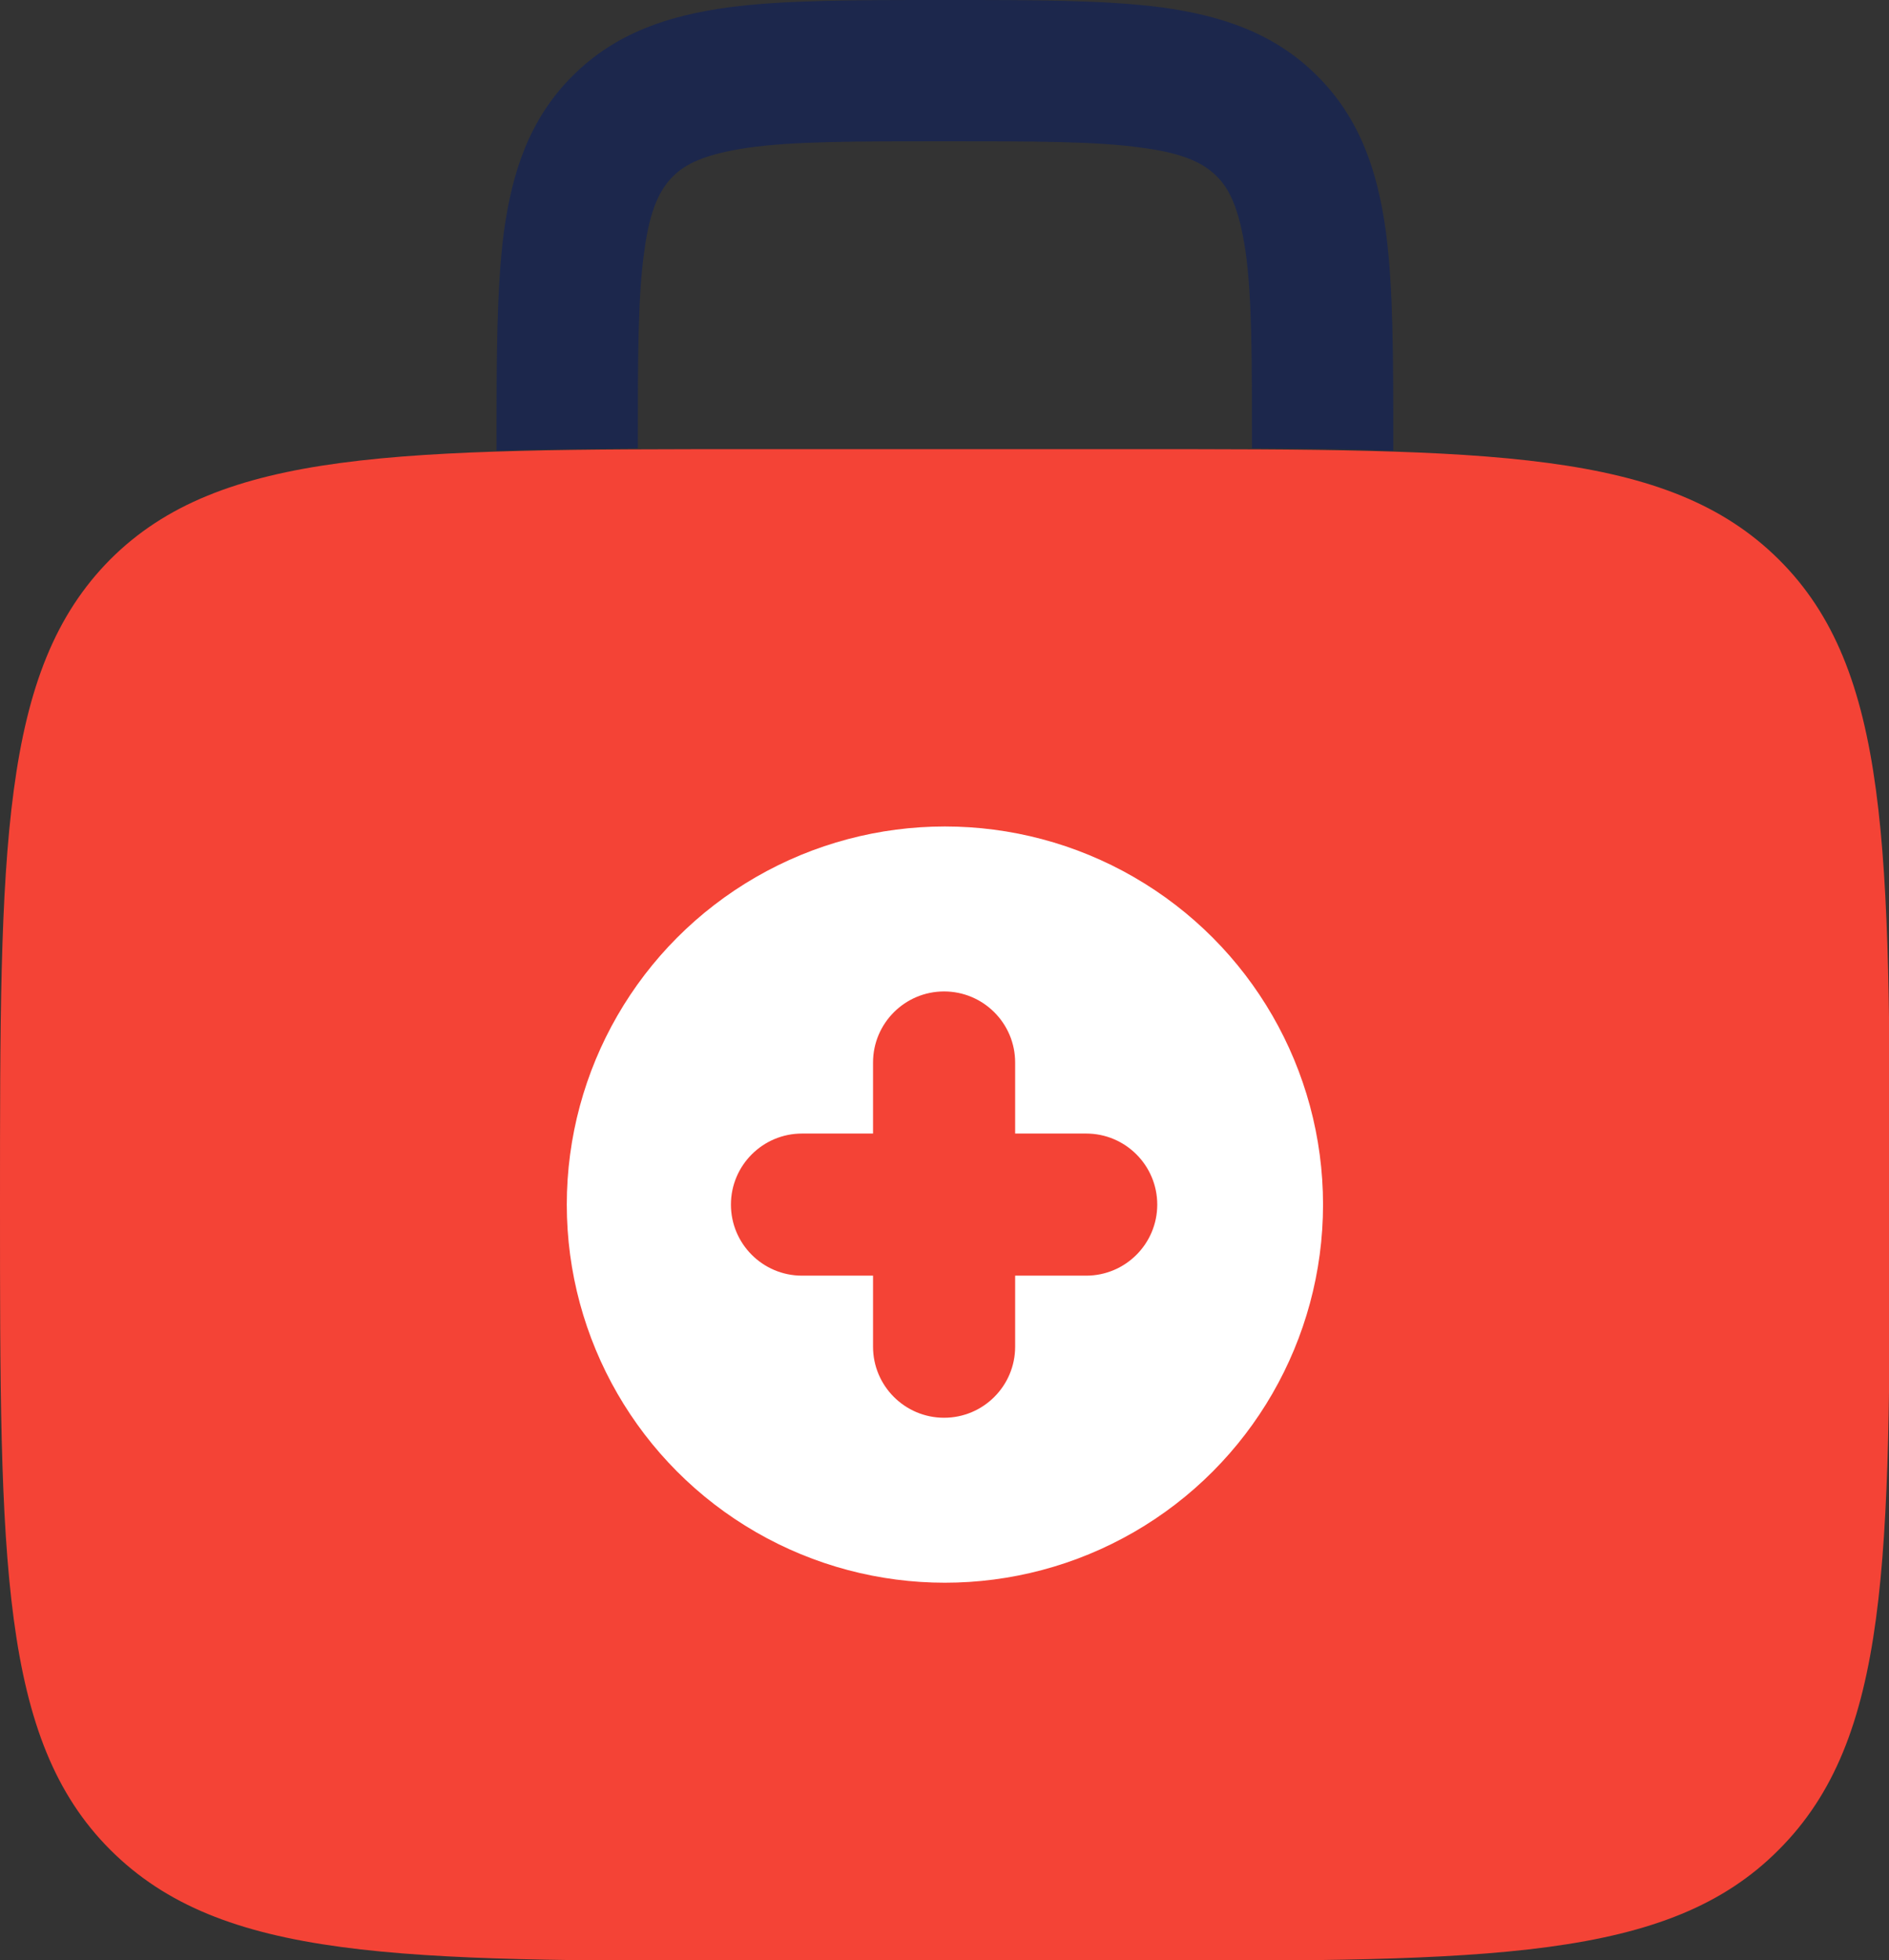 <?xml version="1.0" encoding="UTF-8"?>
<svg id="Layer_2" data-name="Layer 2" xmlns="http://www.w3.org/2000/svg" viewBox="0 0 23.13 24">
  <rect x="0" y="0" width="23.13" height="24" fill="#333333" stroke="none"/>
  <defs>
    <style>
      .cls-1, .cls-2 {
        fill: #f44336;
        fill-rule: evenodd;
      }

      .cls-3 {
        fill: #1c274c;
      }

      .cls-2 {
        isolation: isolate;
      }

      .cls-4 {
        fill: #fff;
      }
    </style>
  </defs>
  <path class="cls-2" d="M0,14.75c0-4.36,0-6.54,1.35-7.9,1.35-1.35,3.54-1.35,7.9-1.35h4.63c4.36,0,6.54,0,7.9,1.35,1.36,1.35,1.36,3.54,1.36,7.9s0,6.54-1.36,7.9c-1.35,1.36-3.54,1.36-7.9,1.36h-4.63c-4.36,0-6.54,0-7.9-1.36-1.35-1.35-1.35-3.54-1.35-7.9ZM12.43,13.01c0-.48-.39-.87-.87-.87s-.87.39-.87.87v.87h-.87c-.48,0-.87.39-.87.87s.39.87.87.87h.87v.87c0,.48.39.87.87.87s.87-.39.87-.87v-.87h.87c.48,0,.87-.39.87-.87s-.39-.87-.87-.87h-.87v-.87Z"/>
  <circle class="cls-4" cx="11.57" cy="14.75" r="4.63"/>
  <path class="cls-3" d="M11.63,0h-.12c-1.04,0-1.91,0-2.59.09-.73.1-1.38.31-1.91.84-.53.53-.74,1.18-.84,1.91-.09.69-.09,1.55-.09,2.59v.09c.53-.02,1.1-.02,1.73-.03h0c0-1.12,0-1.87.08-2.42.07-.53.2-.76.35-.91.15-.15.38-.27.91-.35.56-.08,1.31-.08,2.42-.08s1.86,0,2.42.08c.53.07.76.2.91.35.15.15.27.38.35.91.08.56.08,1.31.08,2.42h0c.63,0,1.21.01,1.73.03v-.09c0-1.04,0-1.91-.09-2.59-.1-.73-.31-1.38-.84-1.91-.53-.53-1.18-.74-1.91-.84C13.53,0,12.66,0,11.63,0Z"/>
  <path class="cls-1" d="M12.43,13.01c0-.48-.39-.87-.87-.87s-.87.39-.87.87v.87h-.87c-.48,0-.87.39-.87.87s.39.87.87.87h.87v.87c0,.48.39.87.87.87s.87-.39.87-.87v-.87h.87c.48,0,.87-.39.87-.87s-.39-.87-.87-.87h-.87v-.87Z"/>
</svg>
